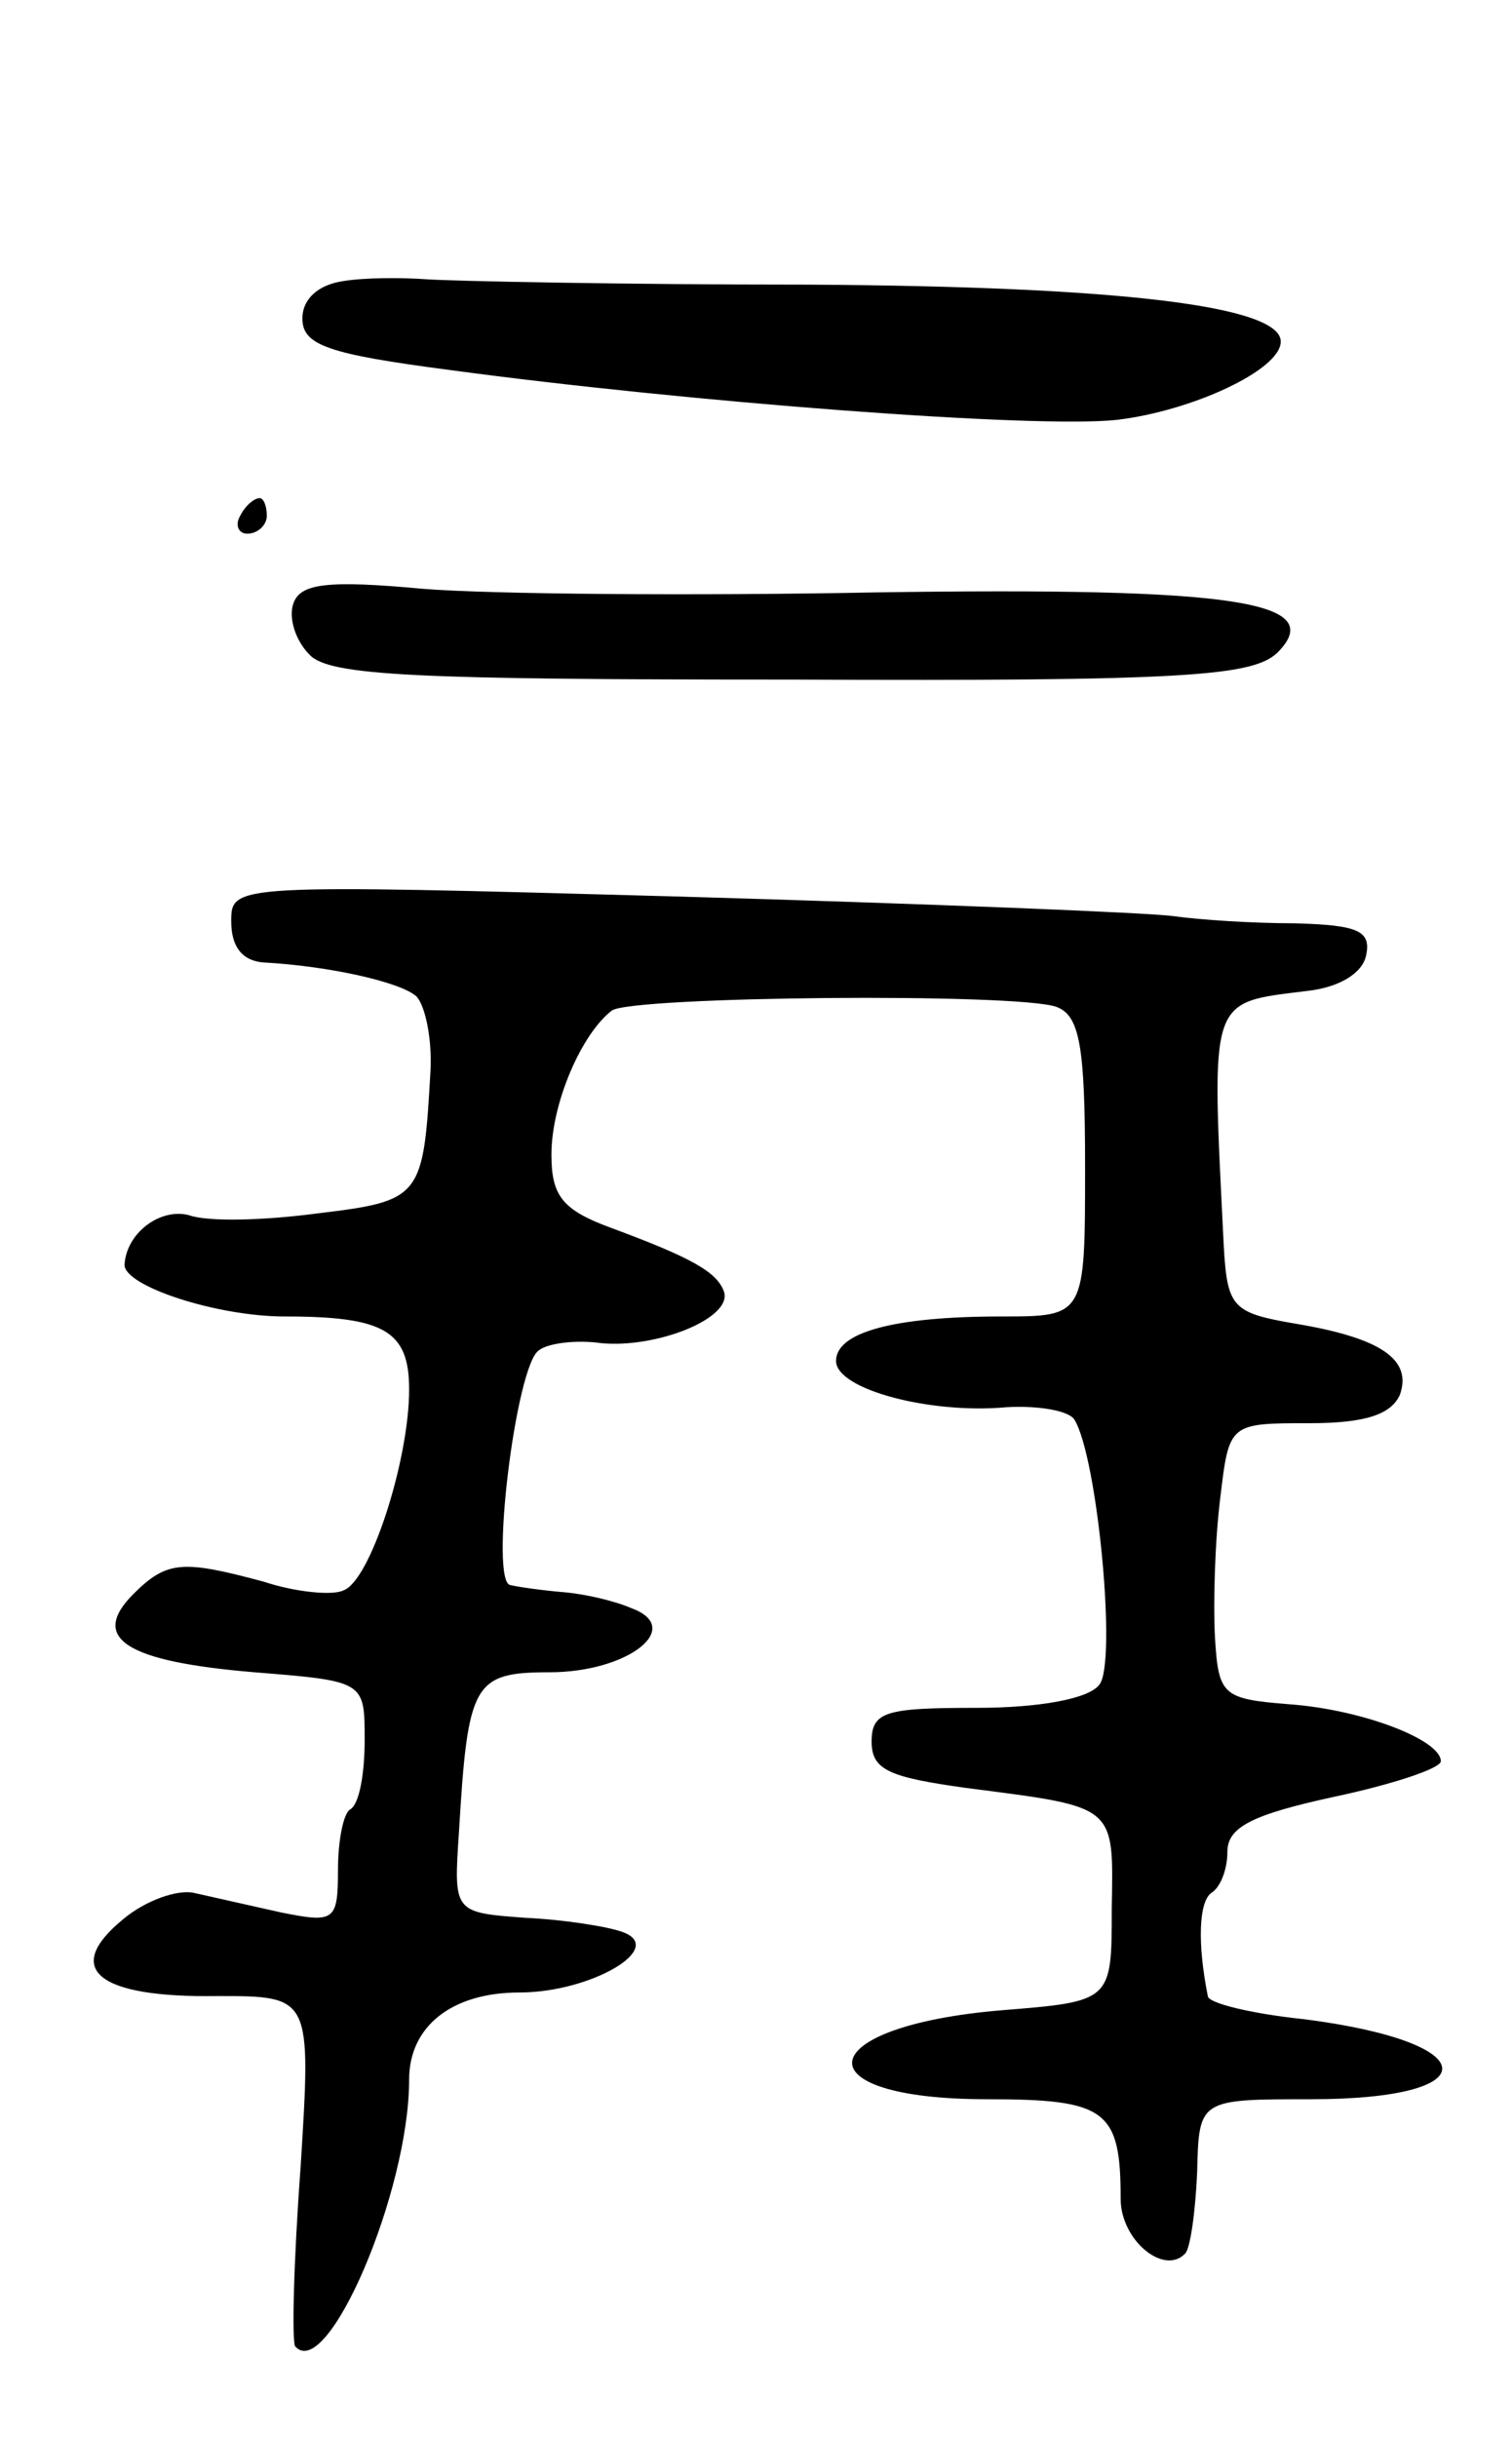 <svg version="1.0" xmlns="http://www.w3.org/2000/svg"
 width="85pt" height="137pt" viewBox="0 0 85 137"
 preserveAspectRatio="xMidYMid meet">
<g transform="translate(0,137) scale(0.1,-0.1)"
fill="#000000" stroke="none">
<path d="M193 1212 c-14 -2 -23 -10 -23 -21 0 -15 14 -20 83 -29 133 -18 329
-33 375 -28 42 5 92 28 92 44 0 20 -90 31 -266 32 -104 0 -200 2 -214 3 -14 1
-35 1 -47 -1z"/>
<path d="M135 1080 c-3 -5 -1 -10 4 -10 6 0 11 5 11 10 0 6 -2 10 -4 10 -3 0
-8 -4 -11 -10z"/>
<path d="M165 1031 c-3 -8 1 -21 9 -29 11 -12 61 -14 271 -14 222 -1 259 2
273 15 29 29 -24 37 -226 34 -103 -2 -217 -1 -254 2 -54 5 -69 3 -73 -8z"/>
<path d="M130 852 c0 -14 6 -22 18 -23 37 -2 77 -11 86 -19 5 -5 9 -24 8 -42
-4 -71 -5 -73 -63 -80 -30 -4 -62 -5 -73 -1 -16 4 -35 -10 -36 -28 0 -12 52
-29 90 -29 56 0 70 -8 70 -41 0 -40 -22 -108 -37 -113 -6 -3 -27 -1 -45 5 -45
12 -54 12 -73 -7 -25 -25 -4 -38 68 -44 62 -5 62 -5 62 -38 0 -19 -3 -36 -8
-39 -4 -2 -7 -18 -7 -34 0 -29 -2 -30 -32 -24 -18 4 -40 9 -49 11 -9 2 -27 -4
-40 -15 -34 -28 -14 -44 53 -43 53 0 53 0 47 -96 -4 -54 -5 -99 -3 -101 18
-20 64 87 64 150 0 30 24 49 62 49 40 0 83 25 58 34 -8 3 -33 7 -55 8 -40 3
-40 3 -37 48 5 84 8 90 51 90 44 0 76 25 46 36 -9 4 -26 8 -38 9 -12 1 -26 3
-30 4 -12 1 3 124 16 132 5 4 21 6 35 4 31 -3 74 14 69 29 -4 11 -18 19 -64
36 -27 10 -33 18 -33 41 0 29 17 68 34 81 12 8 228 10 250 2 13 -5 16 -22 16
-90 0 -84 0 -84 -47 -84 -61 0 -93 -9 -93 -25 0 -16 53 -30 96 -26 18 1 35 -2
38 -7 13 -21 24 -137 14 -149 -6 -8 -34 -13 -69 -13 -51 0 -59 -2 -59 -19 0
-16 10 -20 53 -26 85 -11 83 -9 82 -68 0 -52 0 -52 -62 -57 -107 -9 -114 -50
-8 -50 67 0 75 -6 75 -56 0 -23 24 -43 36 -31 3 2 6 23 7 46 1 41 1 41 64 41
100 0 98 32 -4 45 -29 3 -54 9 -54 13 -6 30 -5 53 2 58 5 3 9 13 9 23 0 14 14
21 60 31 33 7 60 16 60 20 0 12 -44 29 -85 32 -38 3 -40 5 -42 38 -1 19 0 54
3 78 5 42 5 42 50 42 32 0 46 5 51 16 7 20 -11 32 -59 40 -35 6 -38 9 -40 43
-7 142 -9 137 47 144 18 2 31 10 33 20 3 14 -5 17 -40 18 -24 0 -54 2 -68 4
-14 2 -139 7 -277 11 -253 7 -253 7 -253 -14z"/>
</g>
</svg>
